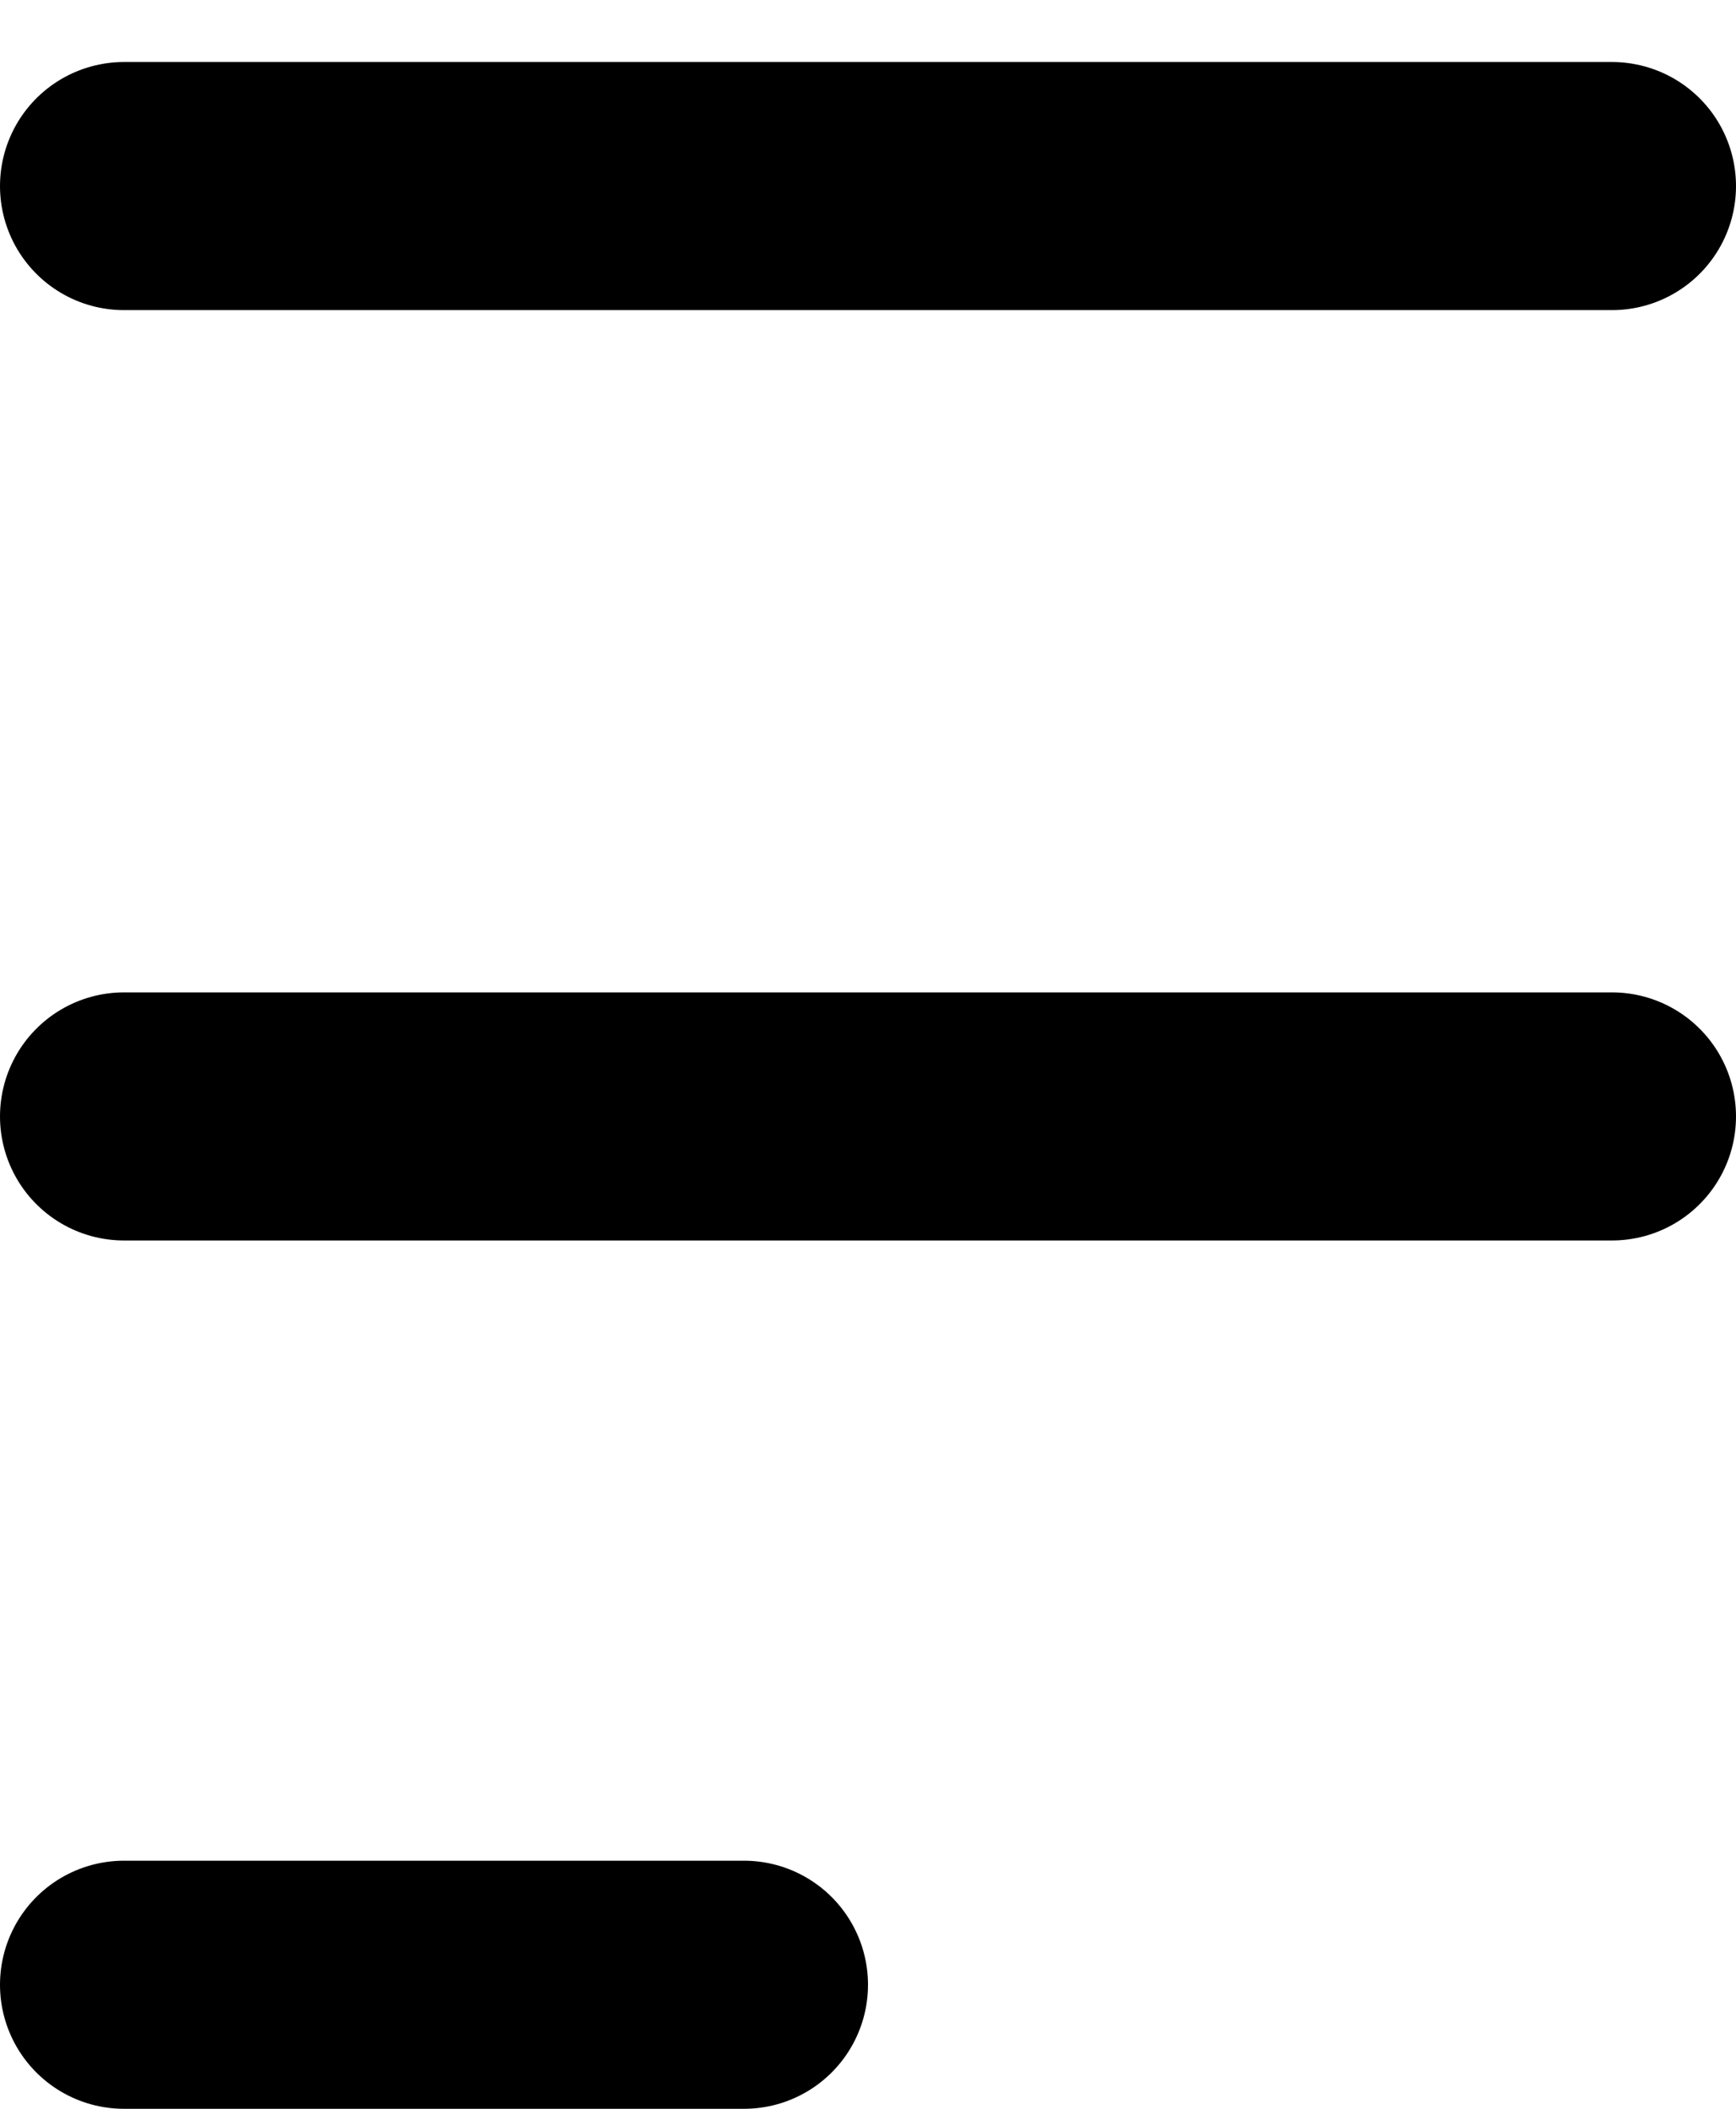 <svg xmlns="http://www.w3.org/2000/svg" width="14" height="17" viewBox="0 0 14 17" fill="none">
<path d="M13 1.5H1" stroke="currentColor" stroke-width="2" stroke-linecap="round" stroke-linejoin="round"/>
<path d="M13 9H1" stroke="currentColor" stroke-width="2" stroke-linecap="round" stroke-linejoin="round"/>
<path d="M6 16H1" stroke="currentColor" stroke-width="2" stroke-linecap="round" stroke-linejoin="round"/>
</svg>